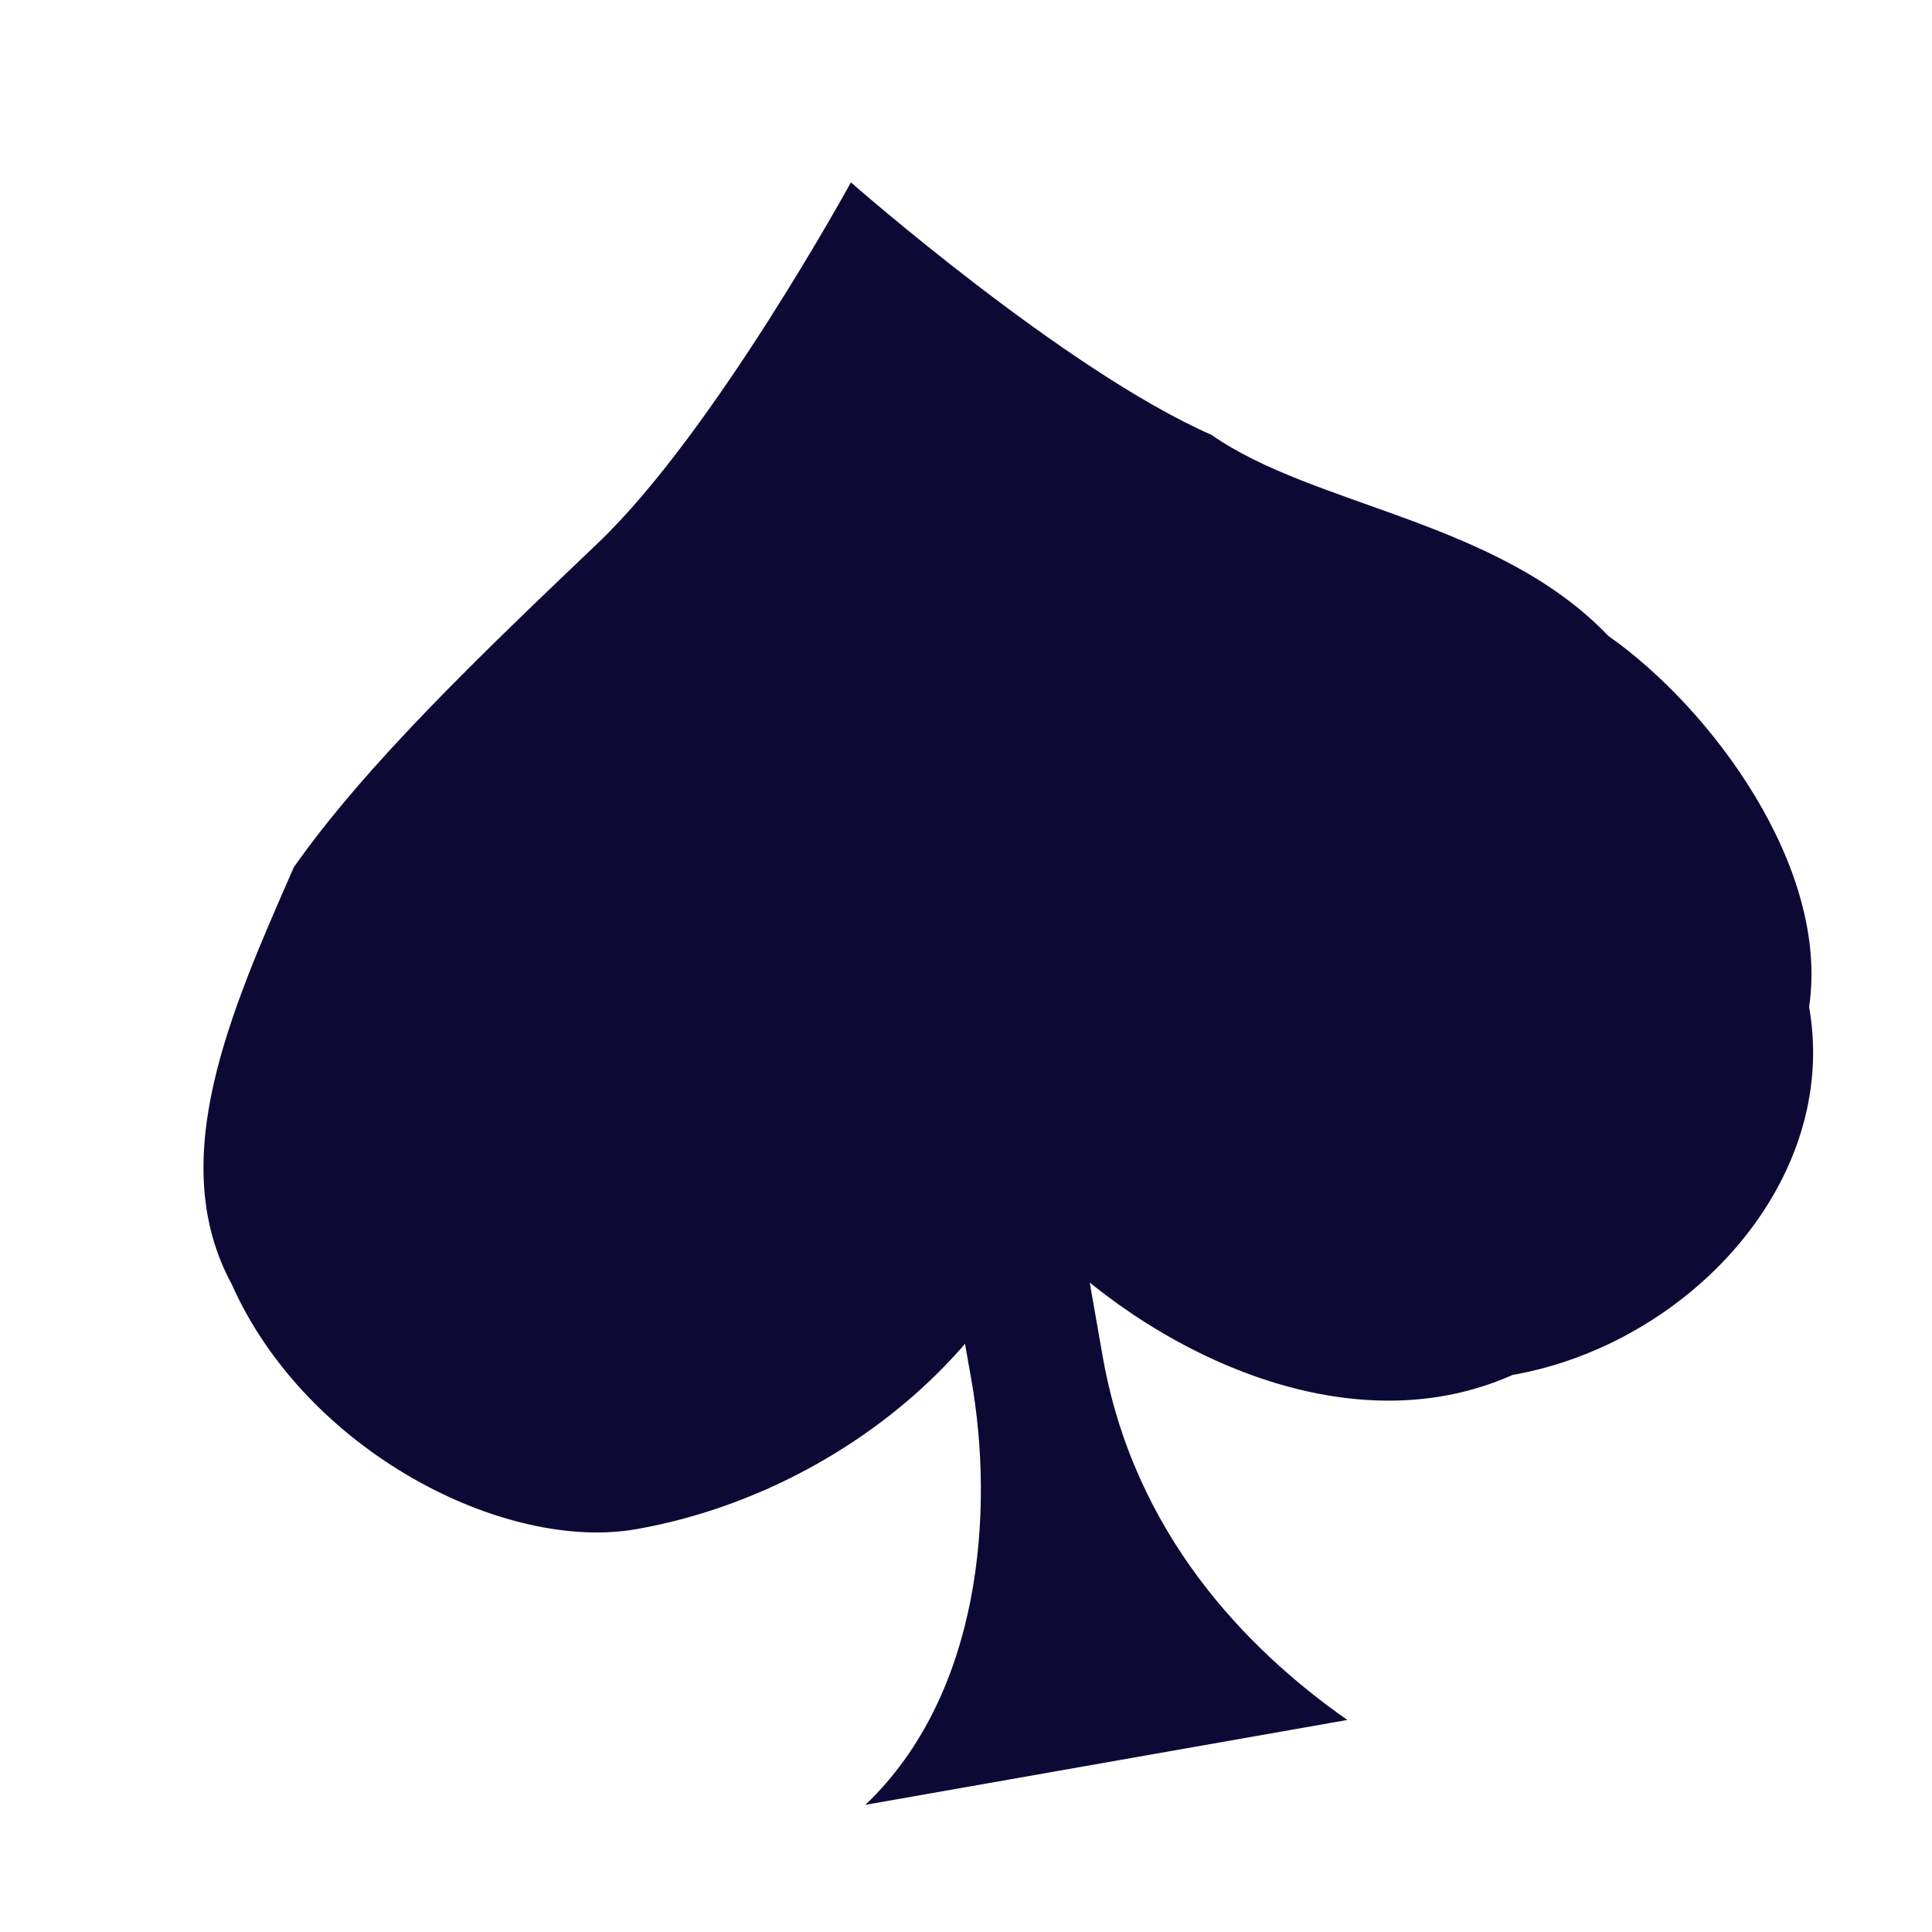 <svg width="28" height="28" viewBox="0 0 28 28" fill="none" xmlns="http://www.w3.org/2000/svg">
<path d="M15.201 15.222C15.313 15.857 15.536 17.126 15.648 17.76C15.759 18.395 15.871 19.029 15.982 19.664C16.429 22.202 18.034 23.882 19.527 24.927C18.257 25.151 14.447 25.821 12.542 26.157C14.224 24.552 14.412 21.902 14.078 19.999C13.966 19.364 13.854 18.73 13.742 18.095C13.631 17.461 13.519 16.826 13.296 15.557L15.201 15.222Z" fill="#0C0A35"/>
<path d="M15.012 17.872C16.617 19.552 19.492 21.009 21.921 19.927C24.461 19.48 26.666 17.13 26.219 14.592C26.519 12.576 24.802 10.262 23.309 9.216C21.704 7.536 19.052 7.348 17.559 6.303C15.431 5.369 12.332 2.643 12.332 2.643C12.332 2.643 10.351 6.263 8.669 7.867C6.987 9.471 5.306 11.076 4.259 12.568C3.324 14.695 2.389 16.822 3.359 18.614C4.44 21.041 7.315 22.497 9.22 22.162C11.76 21.715 14.077 19.999 15.012 17.872Z" fill="#0C0A35"/>
</svg>
